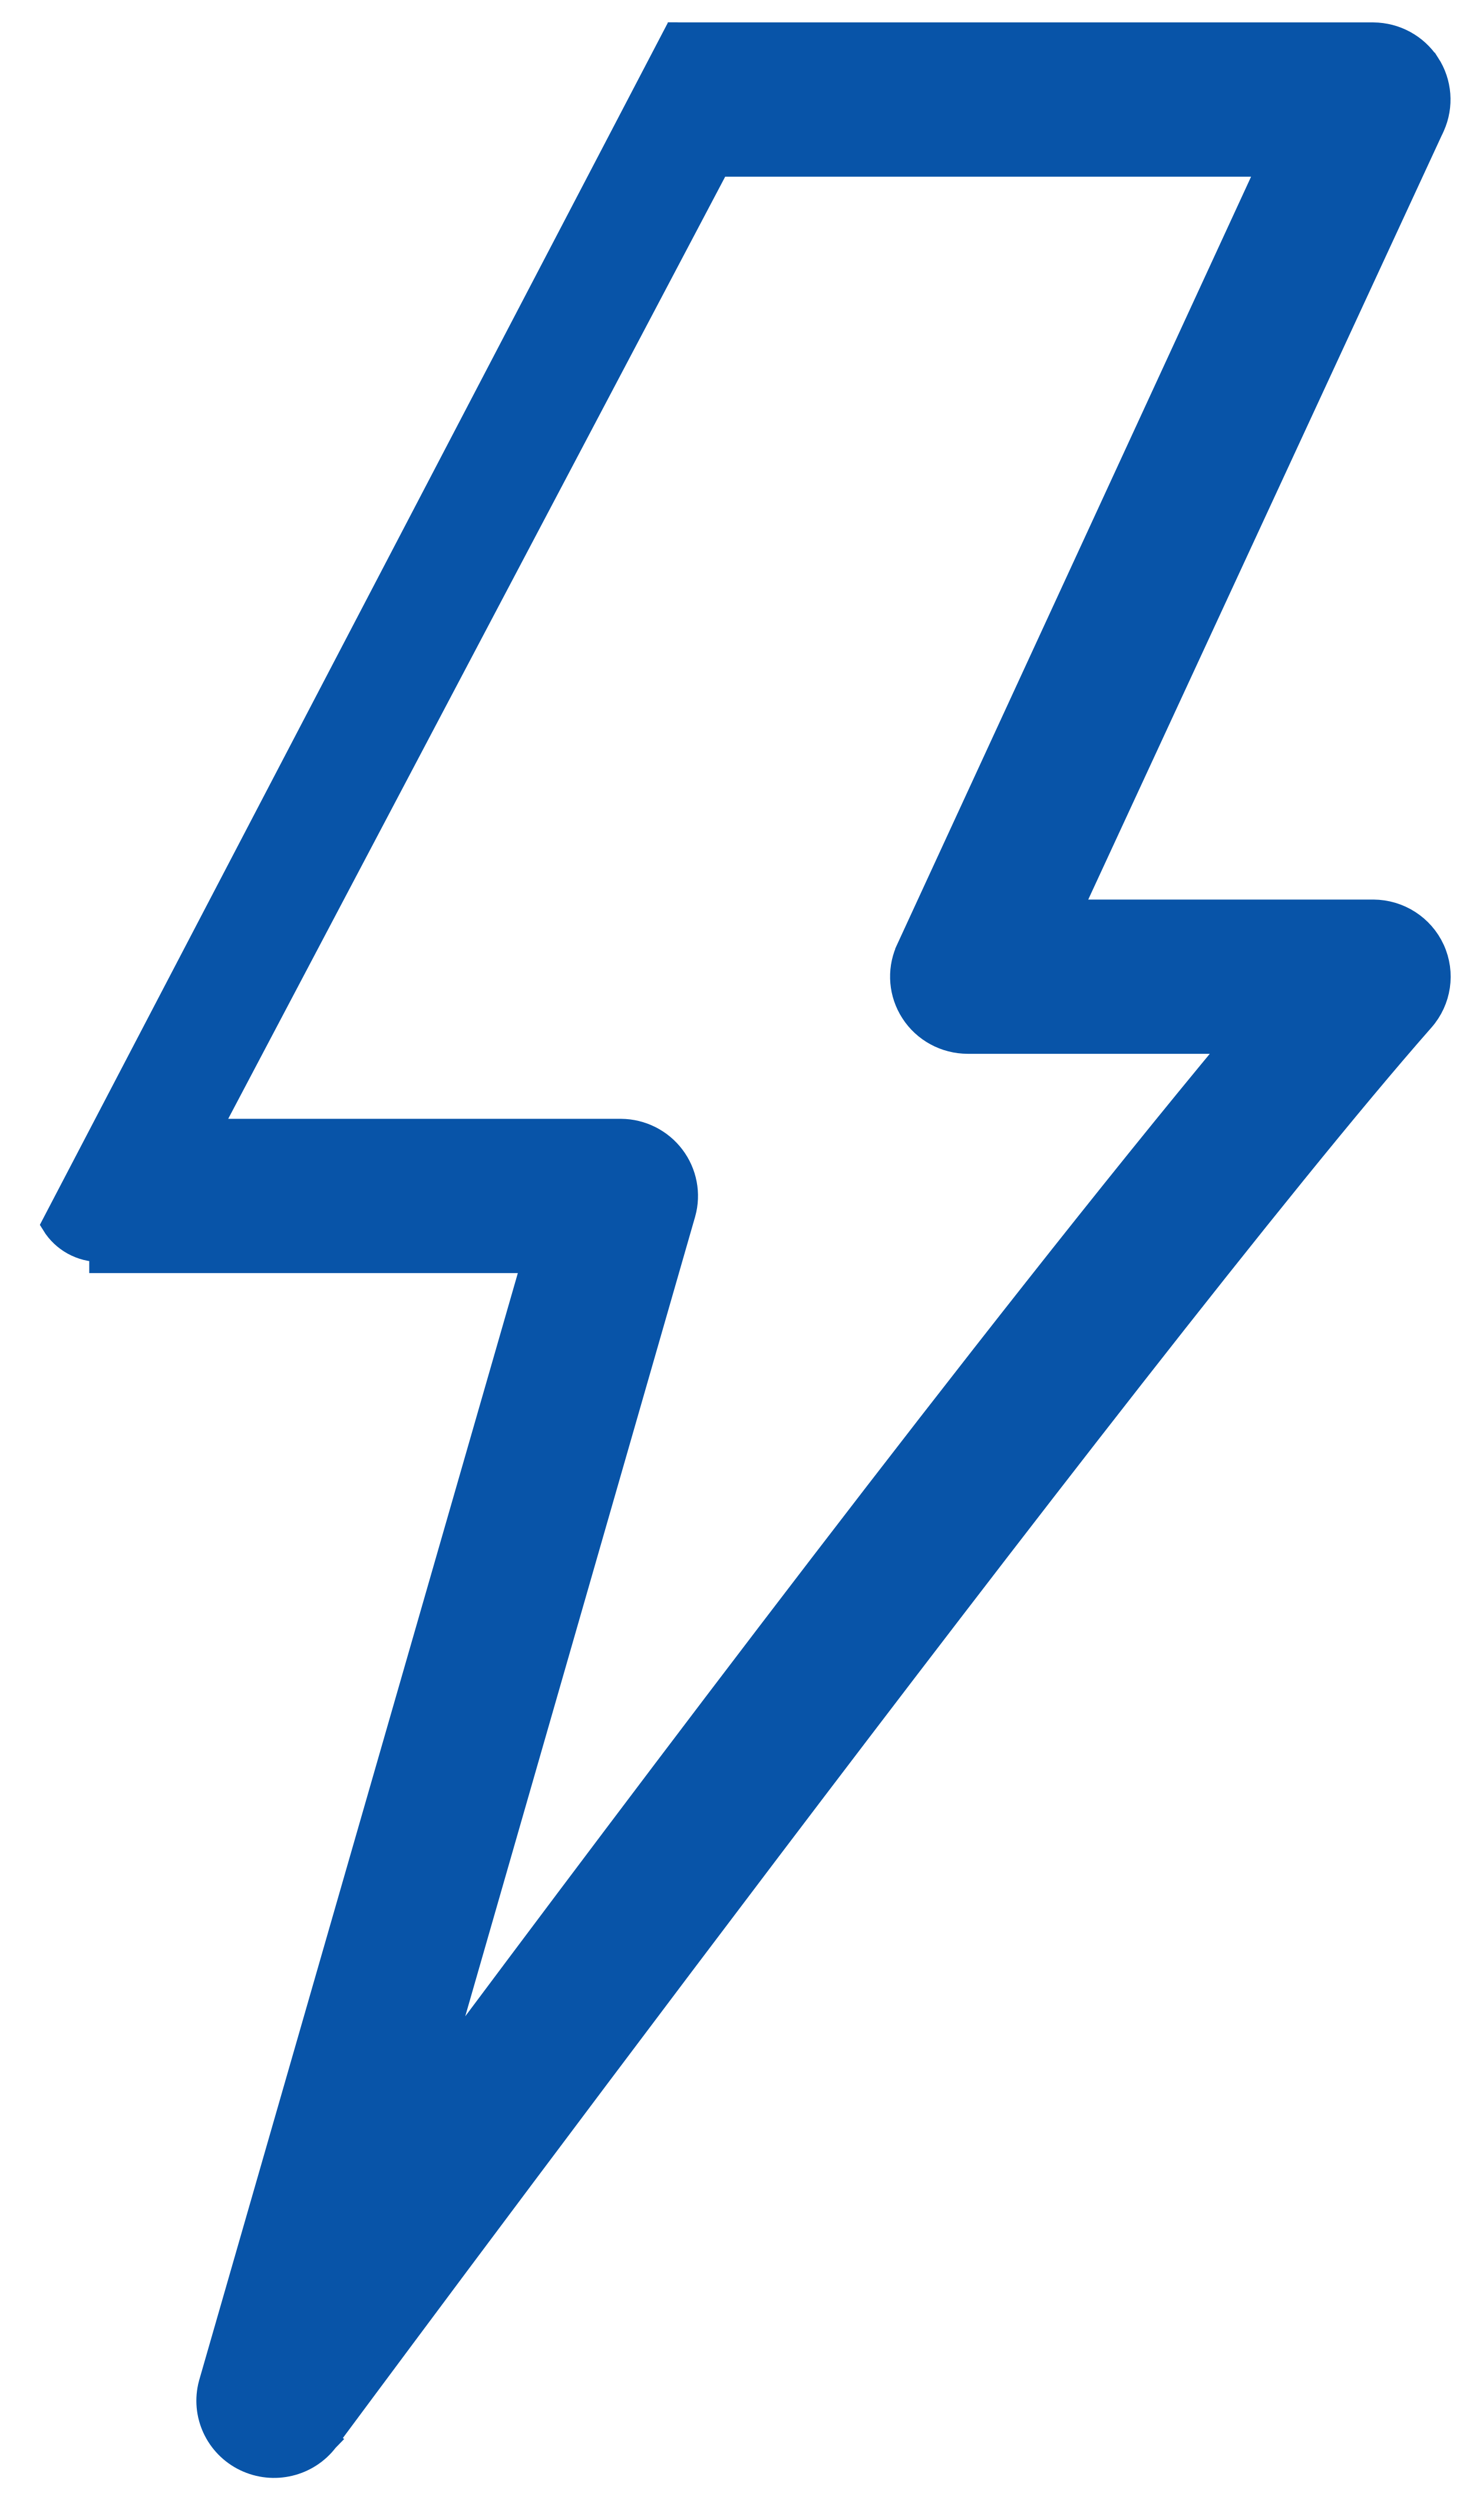 <svg width="33" height="56" viewBox="0 0 33 56" fill="none" xmlns="http://www.w3.org/2000/svg">
<path d="M31.89 21.369C32.09 21.807 32.014 22.319 31.696 22.682L31.89 21.369ZM31.89 21.369C31.689 20.932 31.25 20.65 30.766 20.648M31.89 21.369L30.766 20.648M30.766 20.648H23.873H30.766ZM31.89 2.728L31.889 2.729L23.713 20.398L31.89 2.728ZM31.89 2.728C32.059 2.35 32.025 1.912 31.799 1.564C31.572 1.216 31.184 1.005 30.766 1.002M31.89 2.728L30.766 1.002M30.766 1.002H15.216H30.766ZM15.216 0.752C15.183 0.75 15.151 0.75 15.118 0.75L1.18 27.424C1.406 27.793 1.812 28.018 2.249 28.015V28.265H2.25H11.933L4.701 53.385L4.701 53.385L4.7 53.389C4.515 54.075 4.847 54.792 5.488 55.101C6.129 55.41 6.901 55.226 7.33 54.661L7.332 54.659L7.131 54.51C7.332 54.659 7.332 54.658 7.332 54.658L7.332 54.657L7.335 54.654L7.345 54.641L7.384 54.588L7.538 54.38C7.673 54.198 7.872 53.931 8.127 53.587C8.638 52.9 9.374 51.91 10.278 50.699C12.086 48.279 14.562 44.976 17.236 41.448C22.586 34.389 28.722 26.44 31.884 22.847L31.884 22.847C32.266 22.41 32.358 21.793 32.117 21.265L32.117 21.265C31.876 20.738 31.348 20.401 30.767 20.398H30.766H23.989L32.097 2.875L32.099 2.873L32.118 2.831C32.322 2.375 32.281 1.847 32.009 1.428L32.008 1.428C31.736 1.009 31.269 0.756 30.768 0.752V0.752H30.766H15.216ZM15.21 0.752H15.209V1.002C15.164 0.999 15.119 0.999 15.074 1.002L15.21 0.752ZM13.911 25.309H4.698L16.096 3.707H28.419L20.329 21.252L20.306 21.302V21.304C20.118 21.75 20.161 22.261 20.425 22.67C20.698 23.096 21.172 23.352 21.68 23.353H21.68H27.635C22.167 29.927 14.397 40.246 9.804 46.409L15.333 27.182L15.334 27.18C15.457 26.737 15.366 26.263 15.087 25.896C14.809 25.53 14.375 25.313 13.914 25.309H13.911Z" fill="#0854A8" stroke="#0854A8" stroke-width="0.5"/>
</svg>
